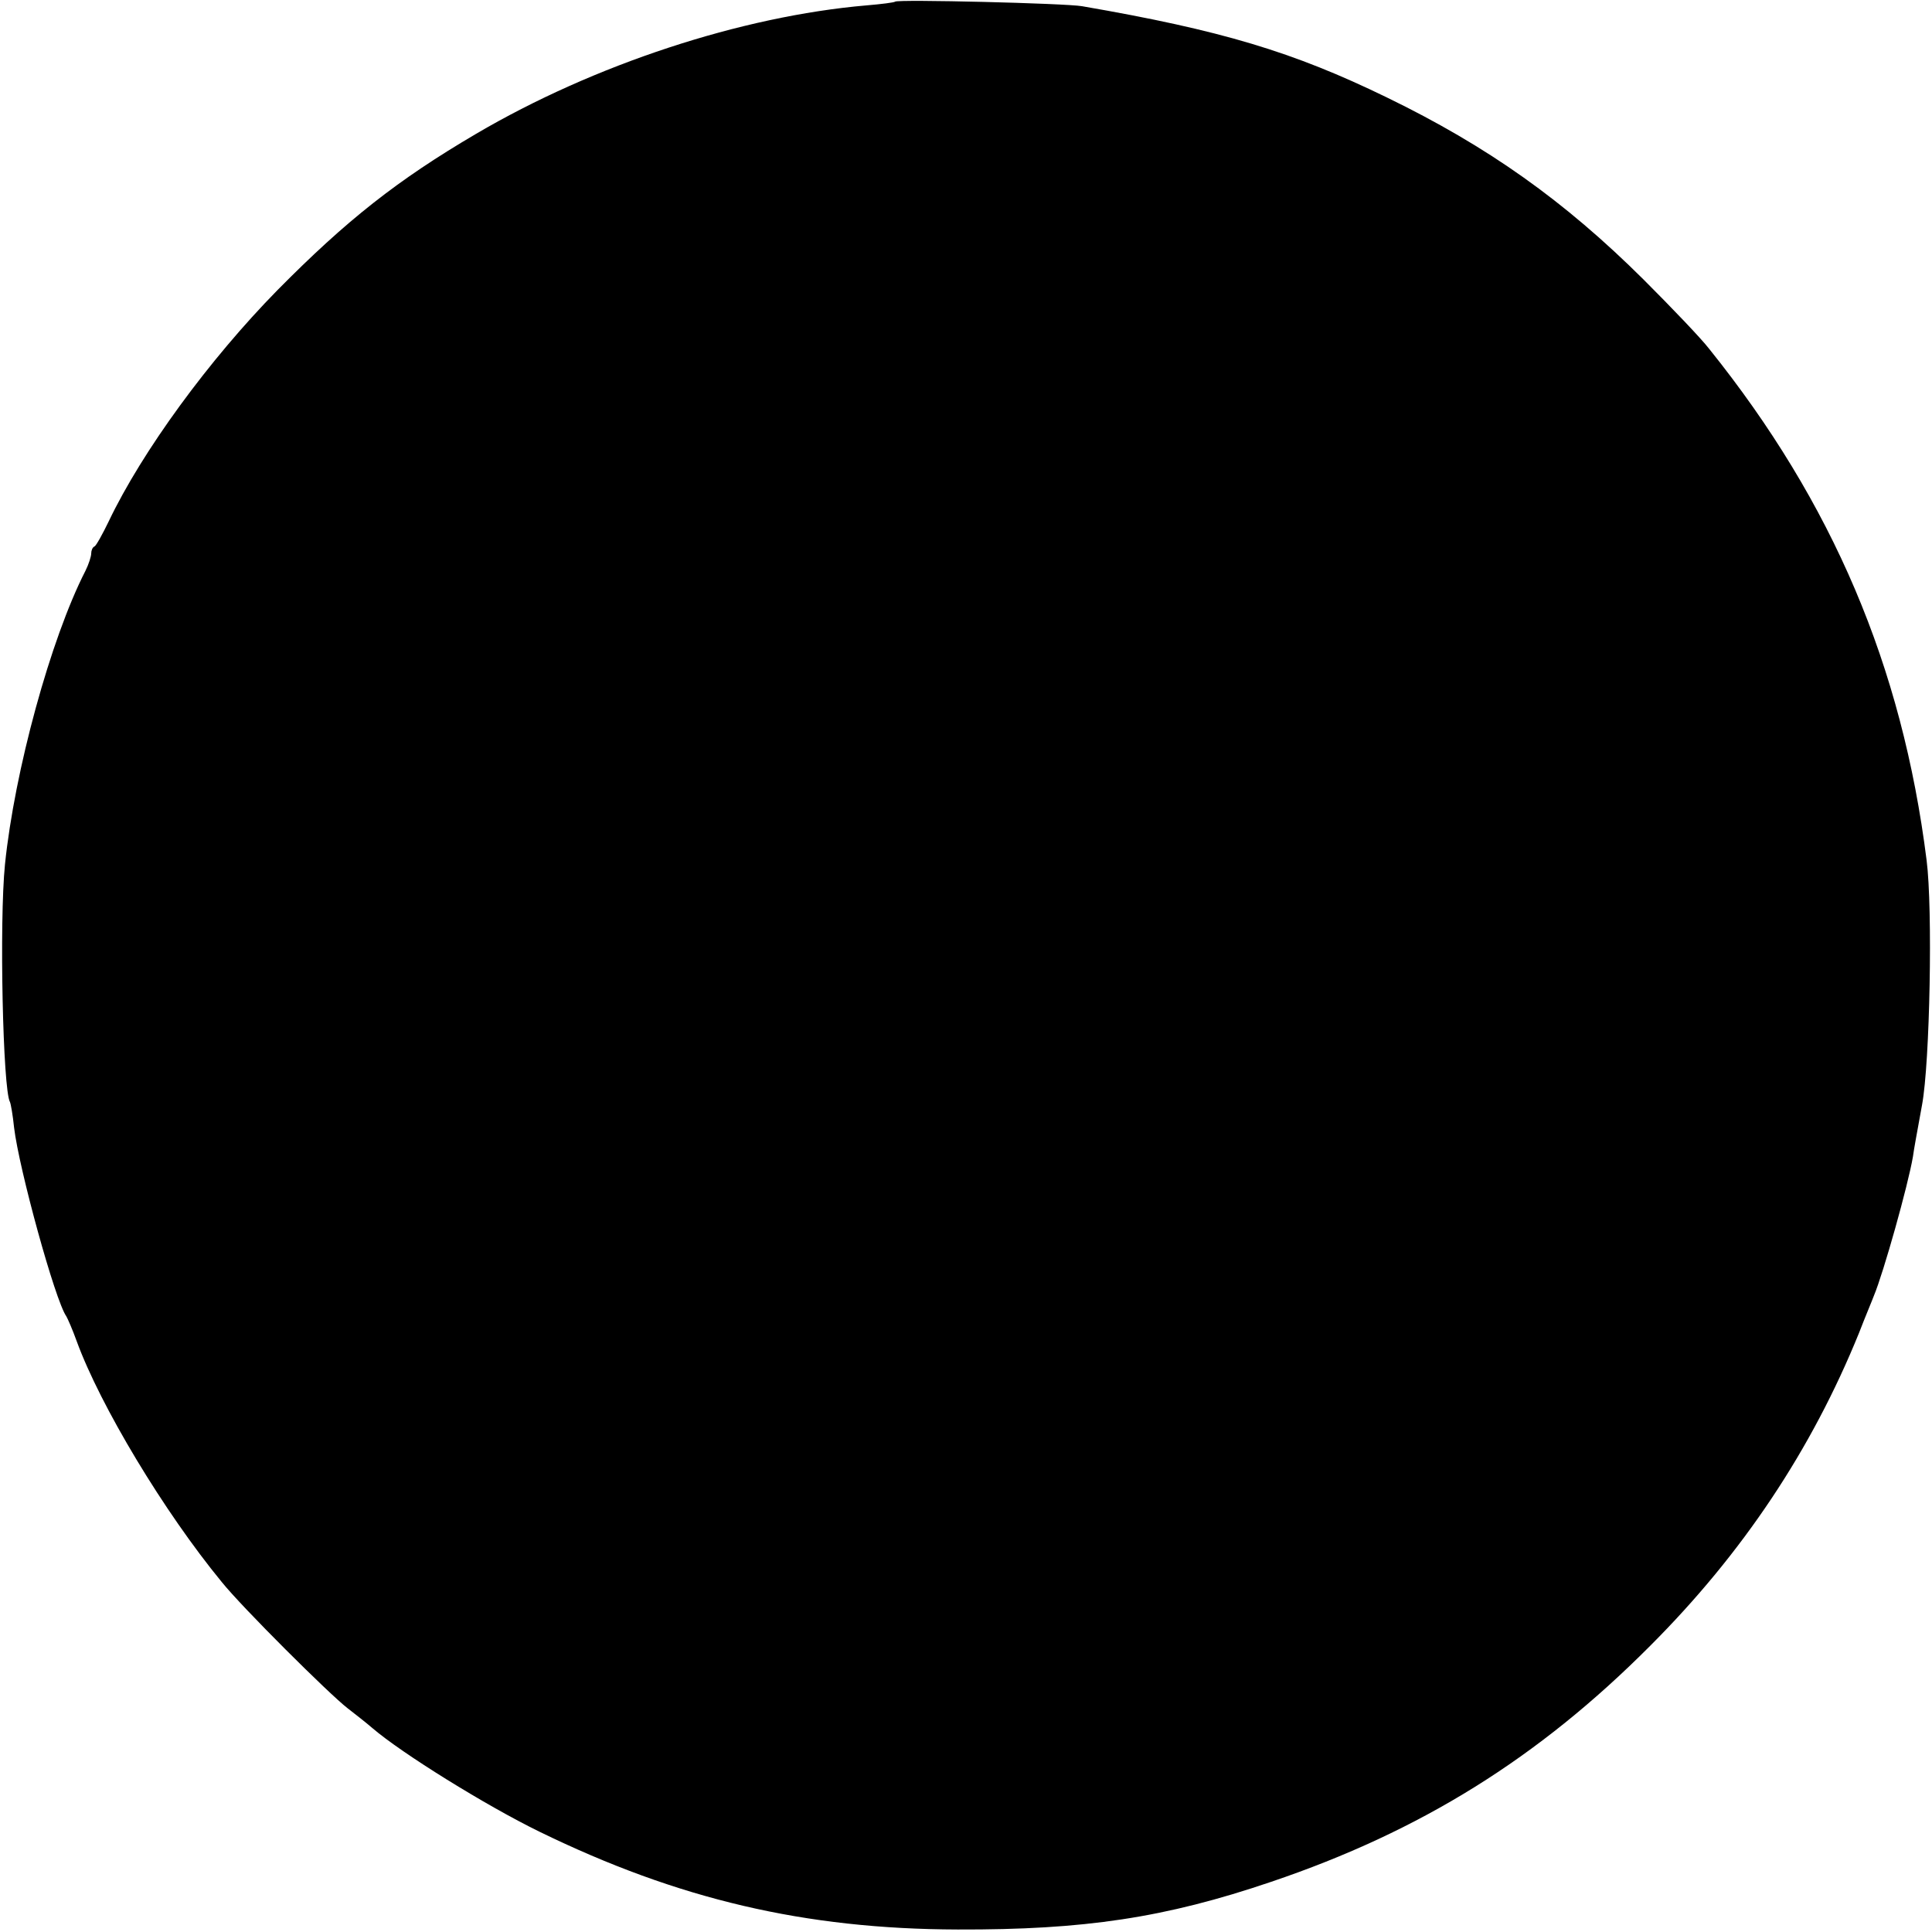 <?xml version="1.0" standalone="no"?>
<!DOCTYPE svg PUBLIC "-//W3C//DTD SVG 20010904//EN"
 "http://www.w3.org/TR/2001/REC-SVG-20010904/DTD/svg10.dtd">
<svg version="1.0" xmlns="http://www.w3.org/2000/svg"
 width="466pt" height="466pt" viewBox="0 0 466 466"
 preserveAspectRatio="xMidYMid meet">
<g transform="translate(0,466) scale(0.1,-0.1)"
fill="#000000" stroke="none">
<path d="M2159 4656 c-2 -2 -33 -6 -69 -9 -302 -26 -658 -143 -942 -310 -189
-111 -312 -208 -479 -377 -164 -167 -326 -388 -407 -558 -15 -31 -30 -58 -34
-60 -5 -2 -8 -10 -8 -17 0 -7 -6 -26 -14 -42 -84 -164 -171 -483 -194 -708
-14 -138 -5 -544 12 -573 2 -4 7 -32 10 -62 12 -100 99 -417 126 -455 3 -5 15
-32 25 -60 57 -156 211 -412 350 -581 49 -61 259 -270 303 -304 18 -14 45 -35
60 -48 71 -61 274 -187 403 -250 334 -163 640 -235 1009 -236 305 -1 500 28
756 115 361 122 645 299 914 569 224 224 390 474 504 755 15 39 32 79 36 90
23 55 82 265 94 335 3 22 9 53 22 125 19 102 26 473 11 590 -59 469 -227 863
-524 1233 -20 26 -92 101 -158 167 -192 191 -377 322 -620 440 -226 110 -399
162 -735 220 -39 7 -445 17 -451 11z"/>
</g>
</svg>
